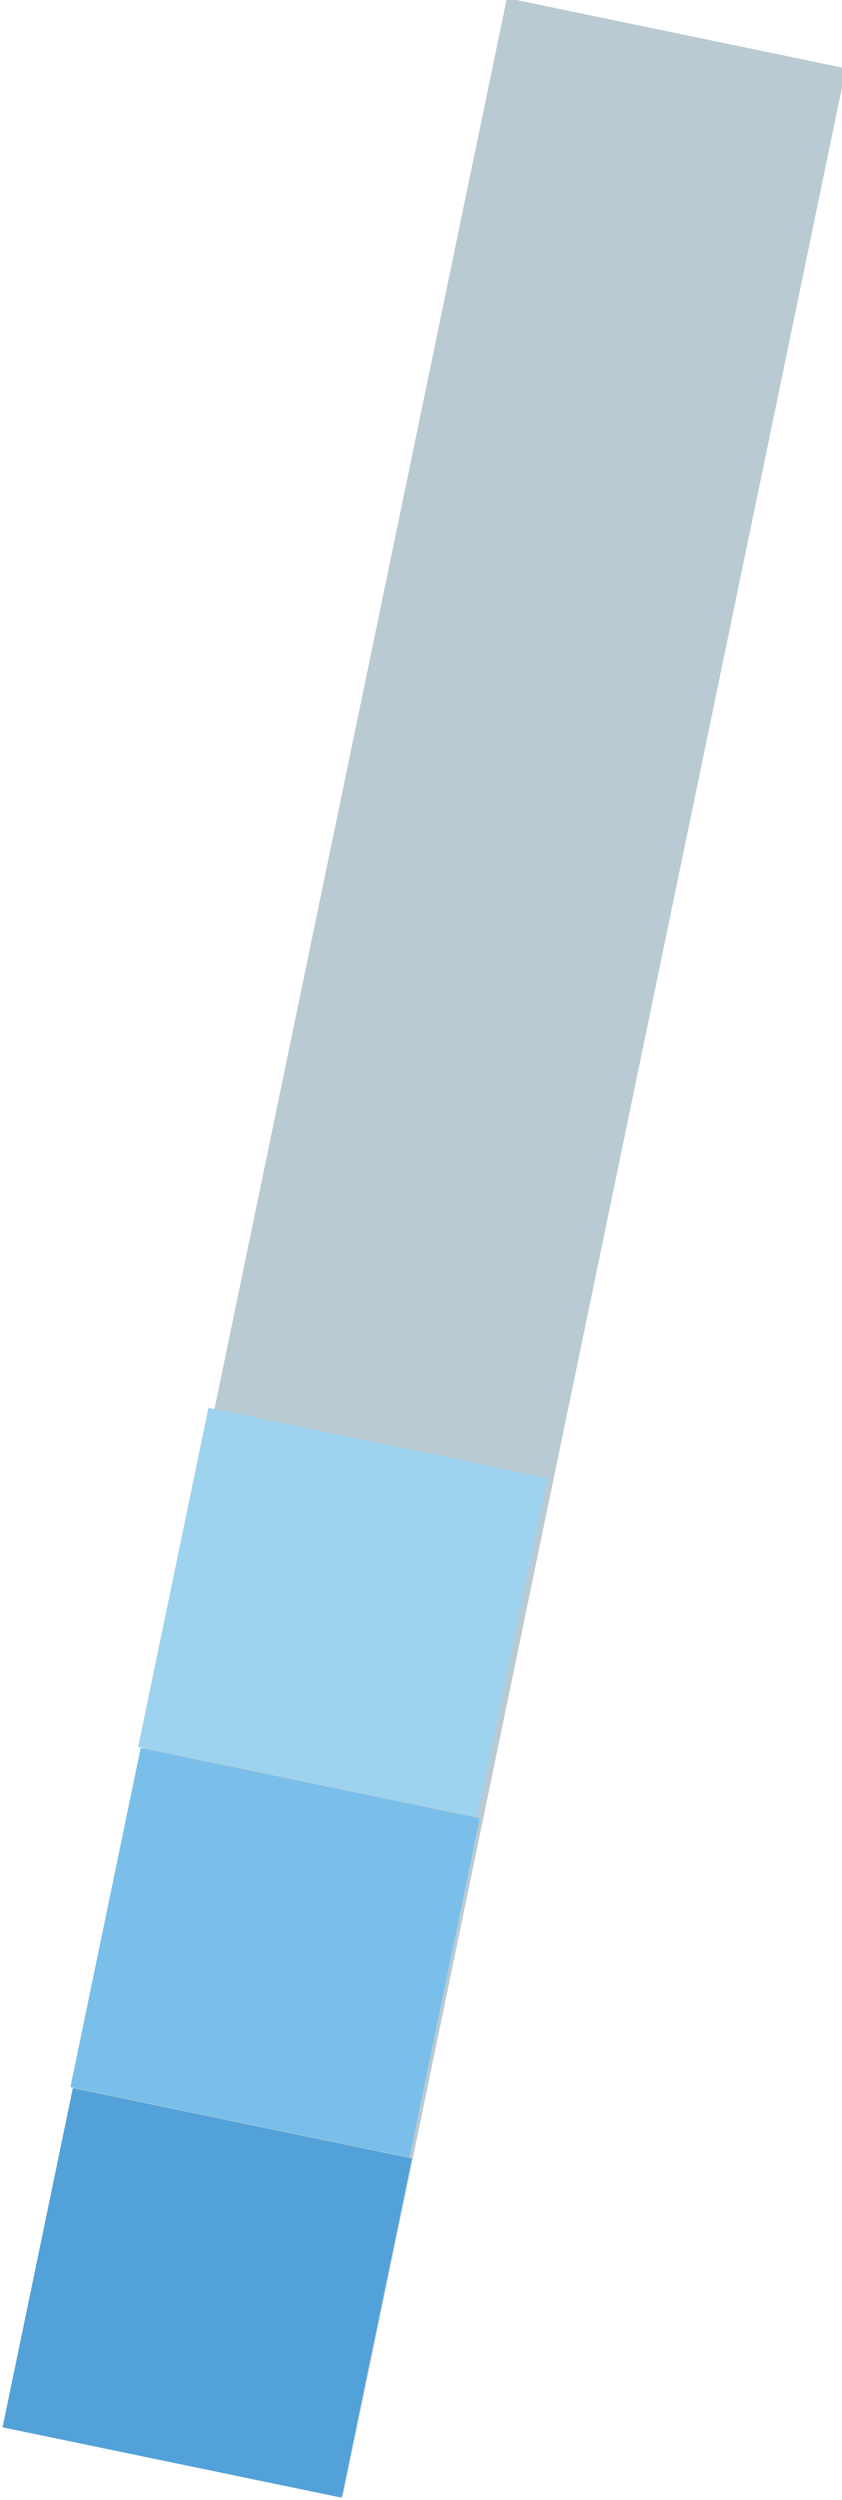 <svg id="goutte" xmlns="http://www.w3.org/2000/svg" viewBox="0 0 12.4 36.8">
	<g>
		<rect x="3.7" y="0.1" transform="matrix(0.979 0.203 -0.203 0.979 3.863 -0.878)" fill="#BACAD2" width="5.1" height="36.5"/>
		<rect x="0.5" y="31.2" transform="matrix(0.979 0.203 -0.203 0.979 6.917 8.929483e-02)" fill="#52A1D9" width="5.1" height="5.1"/>
		<rect x="1.5" y="26.2" transform="matrix(0.979 0.203 -0.203 0.979 5.922 -0.226)" fill="#7ABFEA" width="5.1" height="5.1"/>
		<rect x="2.5" y="21.2" transform="matrix(0.979 0.203 -0.203 0.979 4.926 -0.541)" fill="#9DD3EF" width="5.1" height="5.1"/>
	</g>
</svg>
